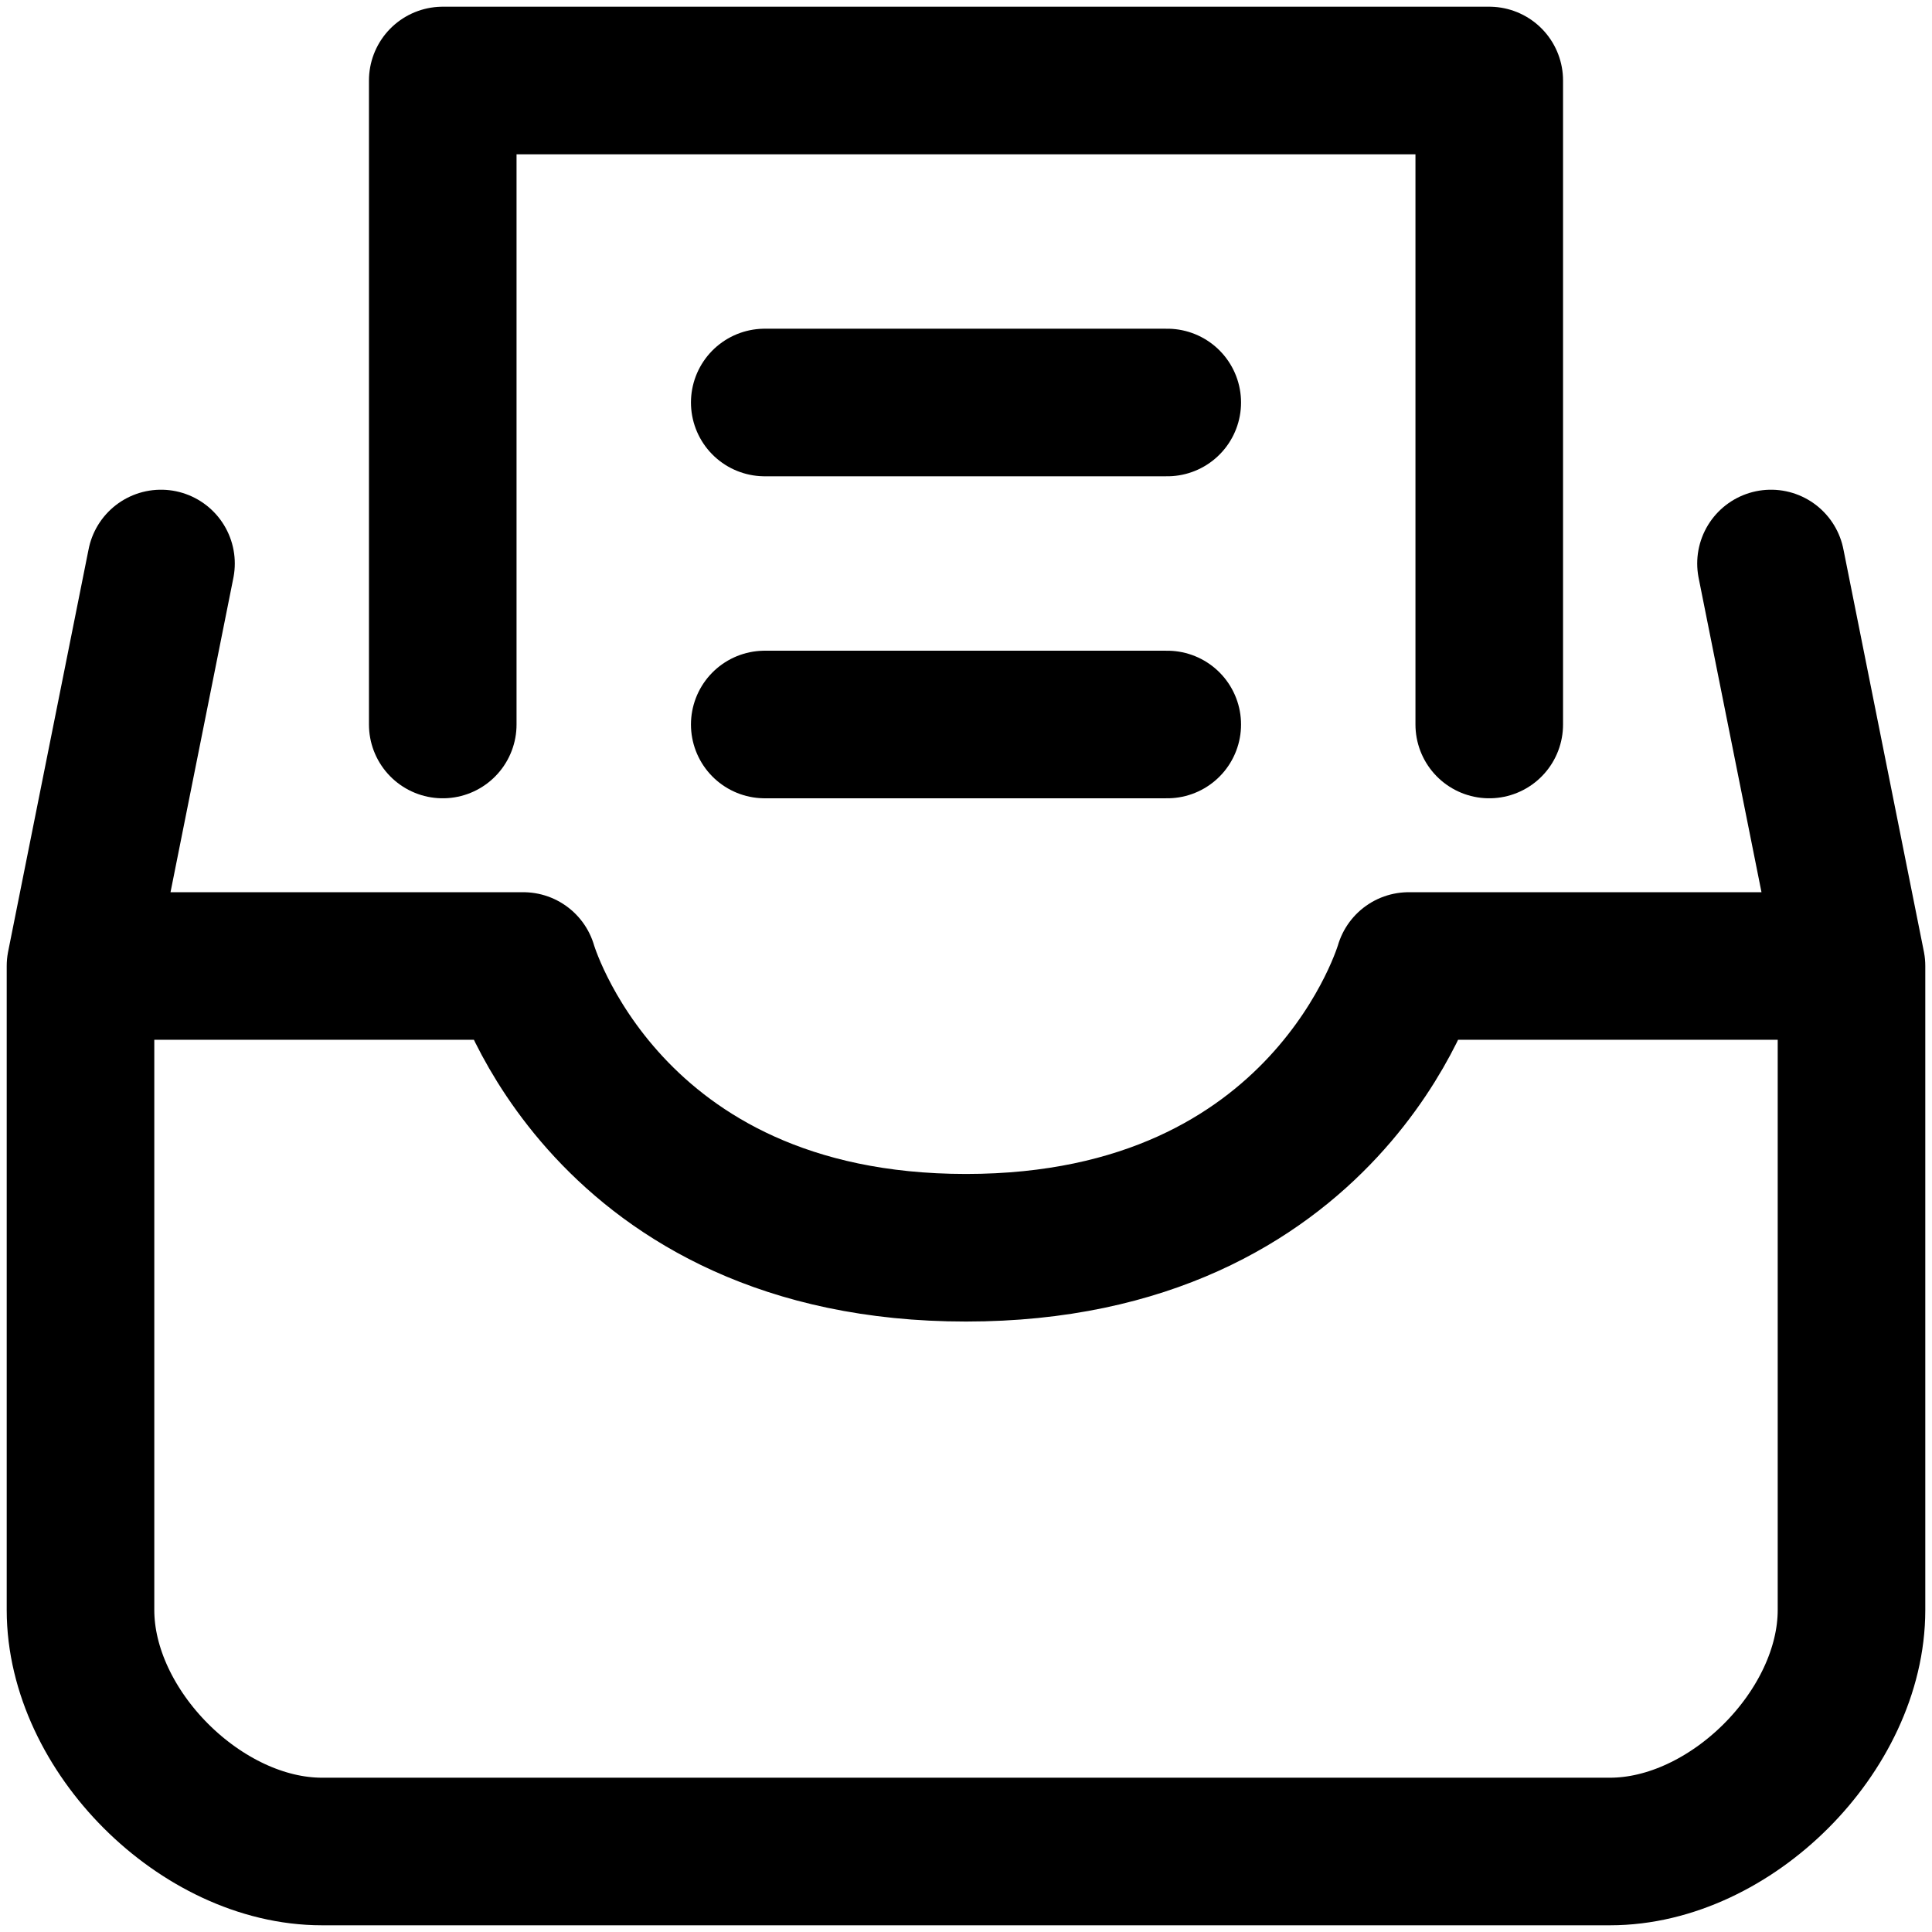 <svg width="144" height="144" viewBox="0 0 144 144" fill="none" xmlns="http://www.w3.org/2000/svg">
<path d="M6 72V120C6 129 15 138 24 138H120C129 138 138 129 138 120V72M6 72H39C39 72 45 93 72 93C99 93 105 72 105 72H138M6 72V93M6 72L12 42M138 72L132 42M57 30H87M57 54H87M33 54V6H111V54" stroke="black" stroke-width="11" stroke-linecap="round" stroke-linejoin="round"/>
</svg>
